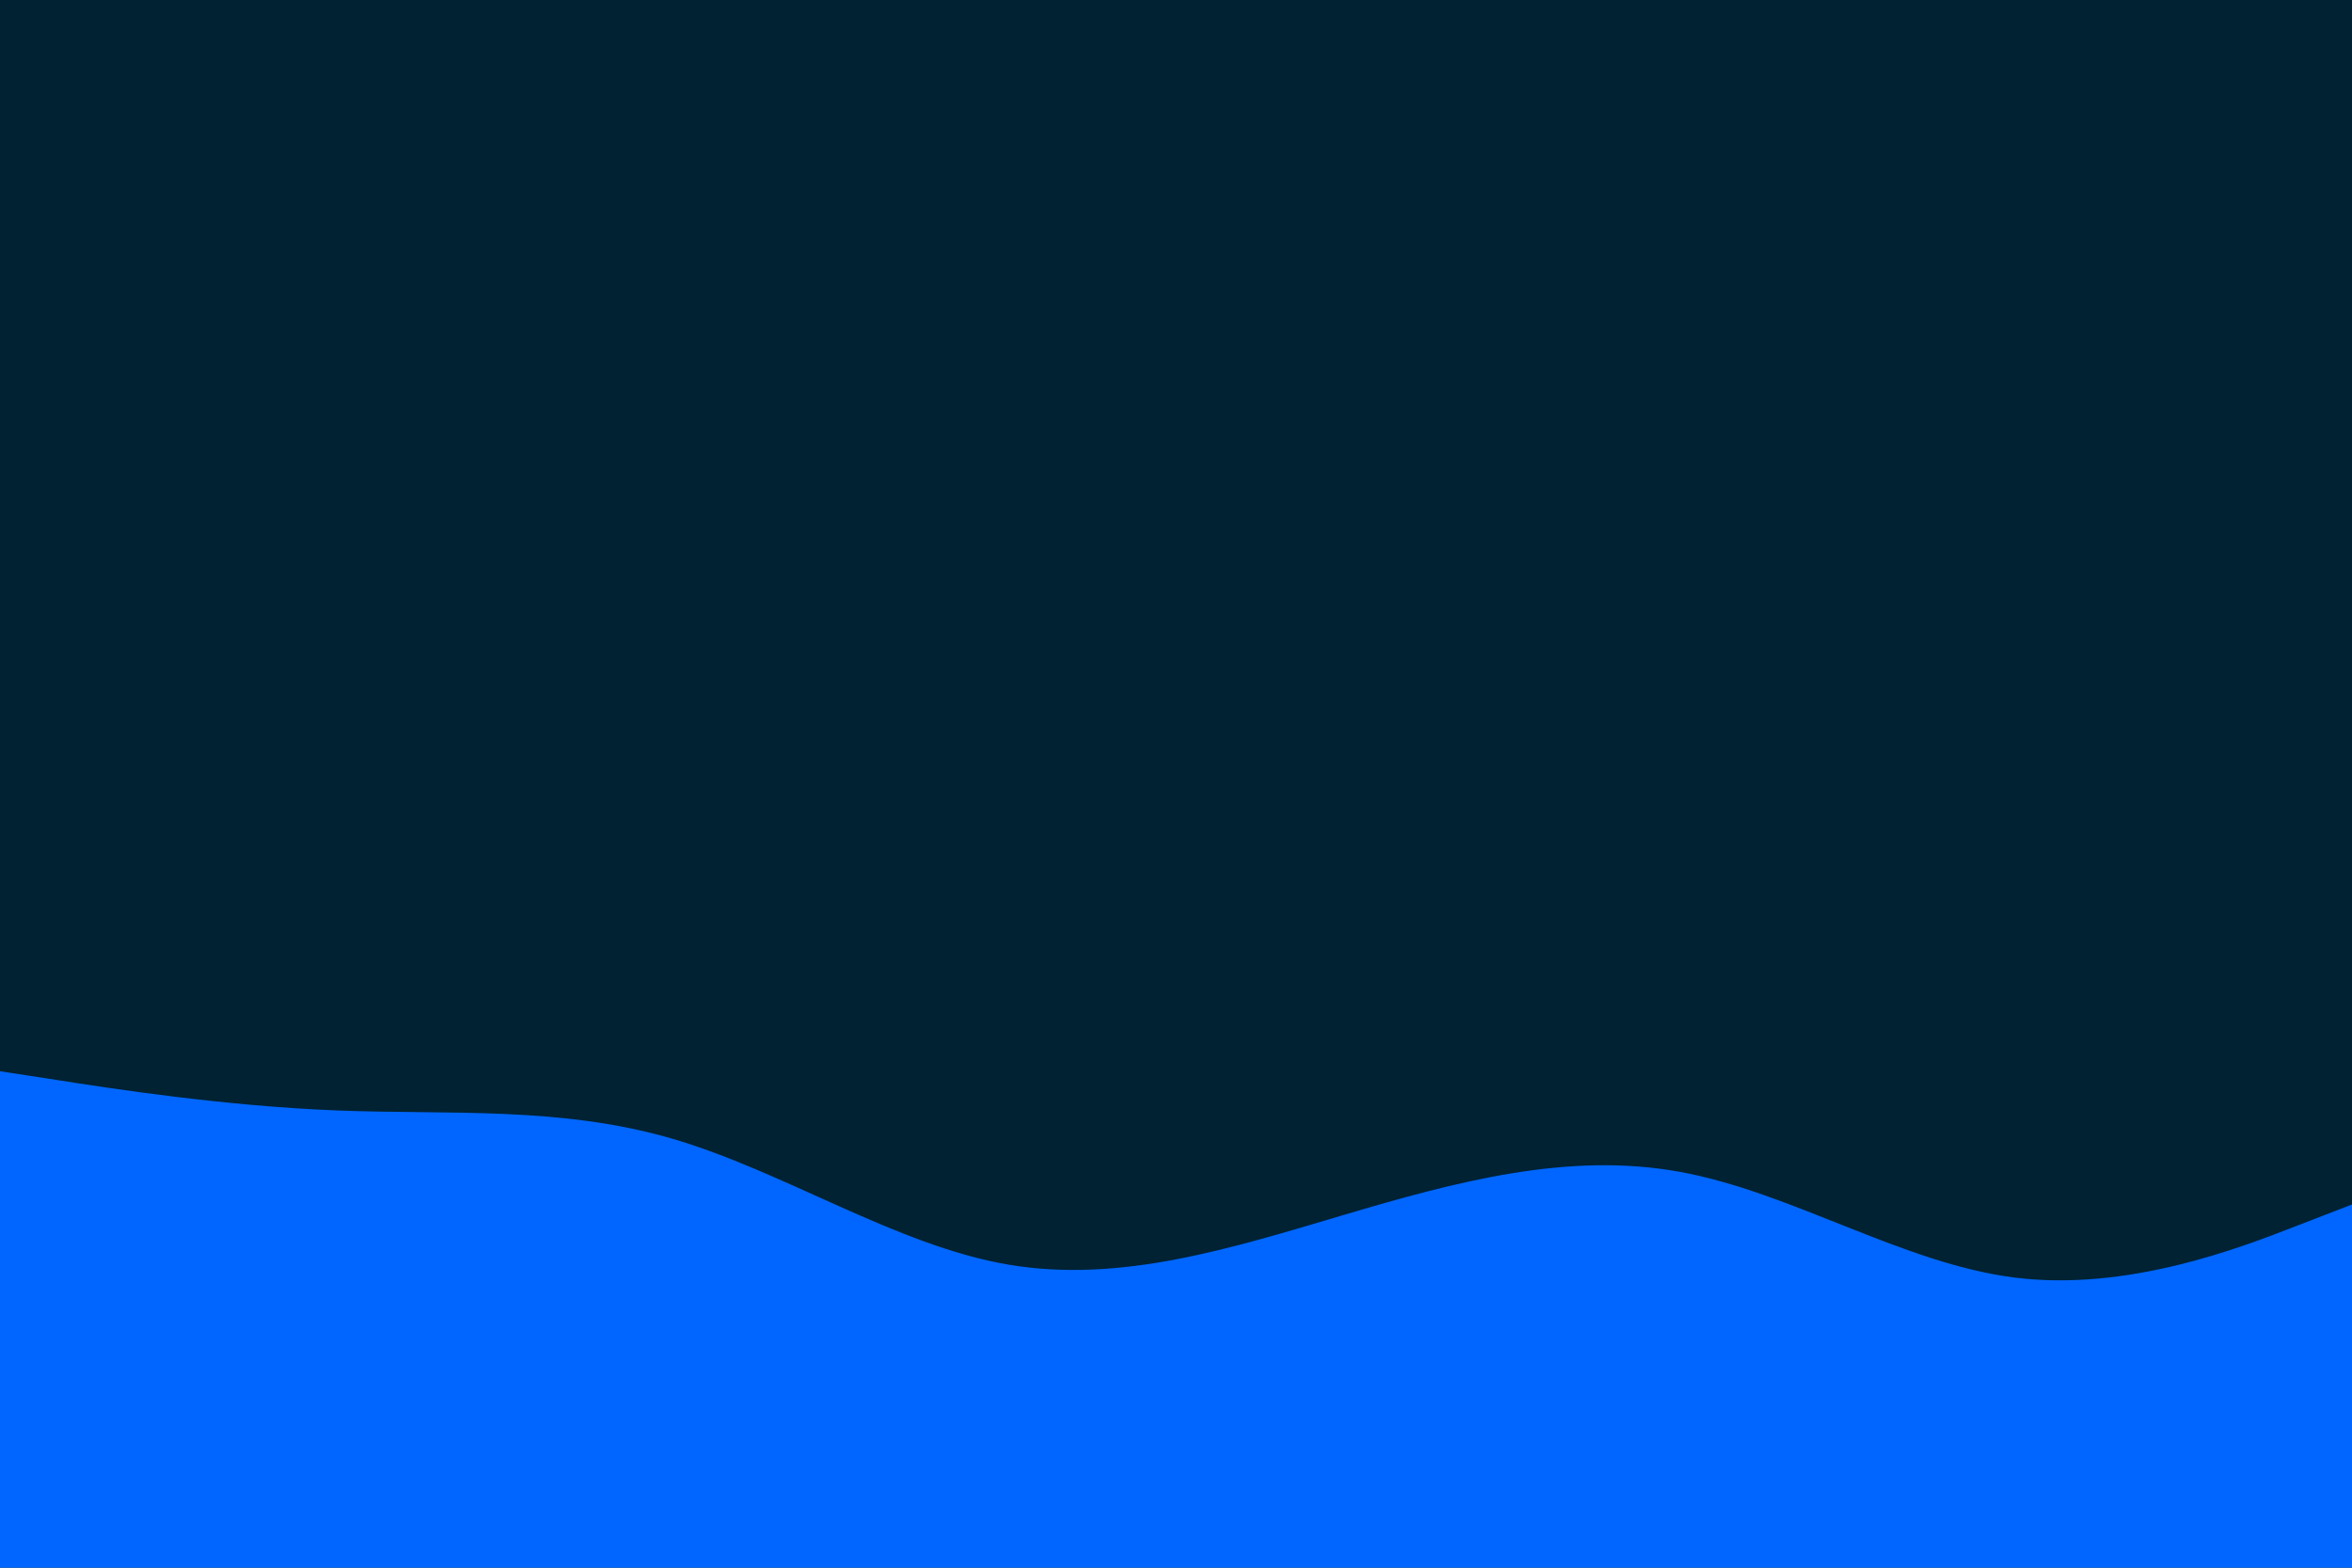 <svg id="visual" viewBox="0 0 900 600" width="900" height="600" xmlns="http://www.w3.org/2000/svg" xmlns:xlink="http://www.w3.org/1999/xlink" version="1.1"><rect x="0" y="0" width="900" height="600" fill="#002233"></rect><path d="M0 410L21.5 413.3C43 416.7 86 423.3 128.8 425C171.7 426.7 214.3 423.3 257.2 435.8C300 448.3 343 476.7 385.8 484C428.7 491.3 471.3 477.7 514.2 465C557 452.3 600 440.7 642.8 448.5C685.7 456.3 728.3 483.7 771.2 489C814 494.3 857 477.7 878.5 469.3L900 461L900 601L878.5 601C857 601 814 601 771.2 601C728.3 601 685.7 601 642.8 601C600 601 557 601 514.2 601C471.3 601 428.7 601 385.8 601C343 601 300 601 257.2 601C214.3 601 171.7 601 128.8 601C86 601 43 601 21.5 601L0 601Z" fill="#0066FF" stroke-linecap="round" stroke-linejoin="miter"></path></svg>
